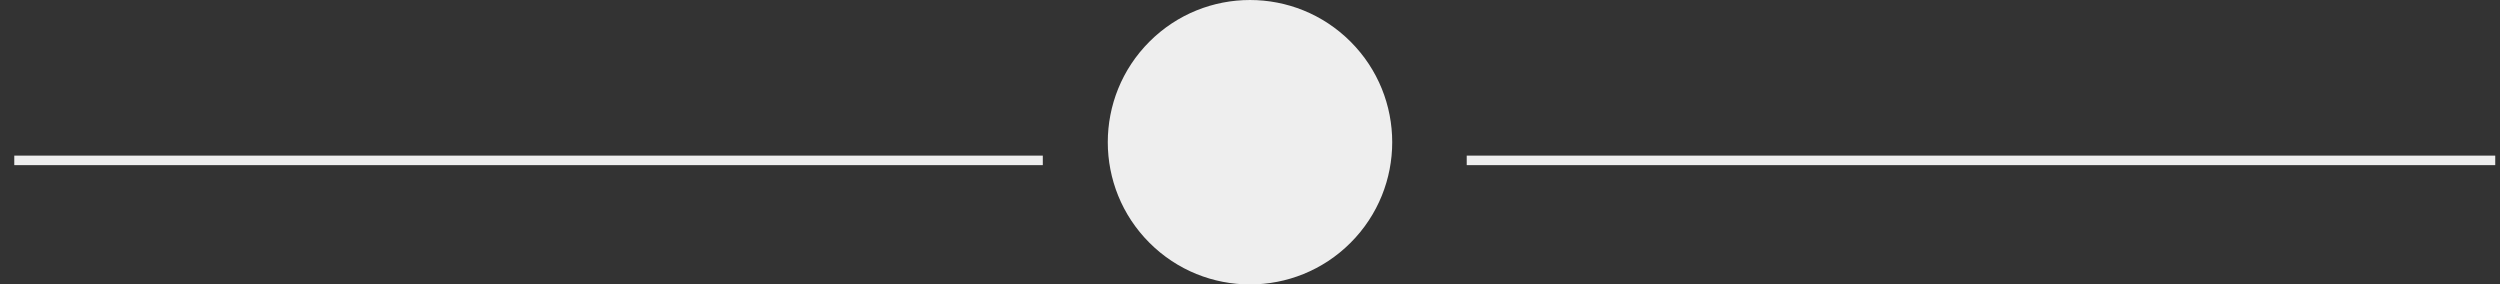 <?xml version="1.0" encoding="UTF-8"?>
<!DOCTYPE svg PUBLIC "-//W3C//DTD SVG 1.1//EN" "http://www.w3.org/Graphics/SVG/1.1/DTD/svg11.dtd">
<svg version="1.1" xmlns="http://www.w3.org/2000/svg" xmlns:xlink="http://www.w3.org/1999/xlink" x="0" y="0" width="262.417" height="29.856" viewBox="0, 0, 262.417, 29.856">
  <rect x="0" y="0" width="262.417" height="29.856" fill="#333333" stroke="none"/>
  <g id="Layer_1">
    <path d="M1.5,16.834 L109.46,16.834" fill-opacity="0" stroke="#EEEEEE" stroke-width="1"/>
    <path d="M153.957,16.834 L261.917,16.834" fill-opacity="0" stroke="#EEEEEE" stroke-width="1"/>
    <path d="M141.764,4.372 C147.594,10.202 147.594,19.654 141.764,25.484 C135.935,31.314 126.483,31.314 120.653,25.484 C114.823,19.654 114.823,10.202 120.653,4.372 C126.483,-1.457 135.935,-1.457 141.764,4.372 z M141.764,4.372" fill="#EEEEEE"/>
  </g>
</svg>
